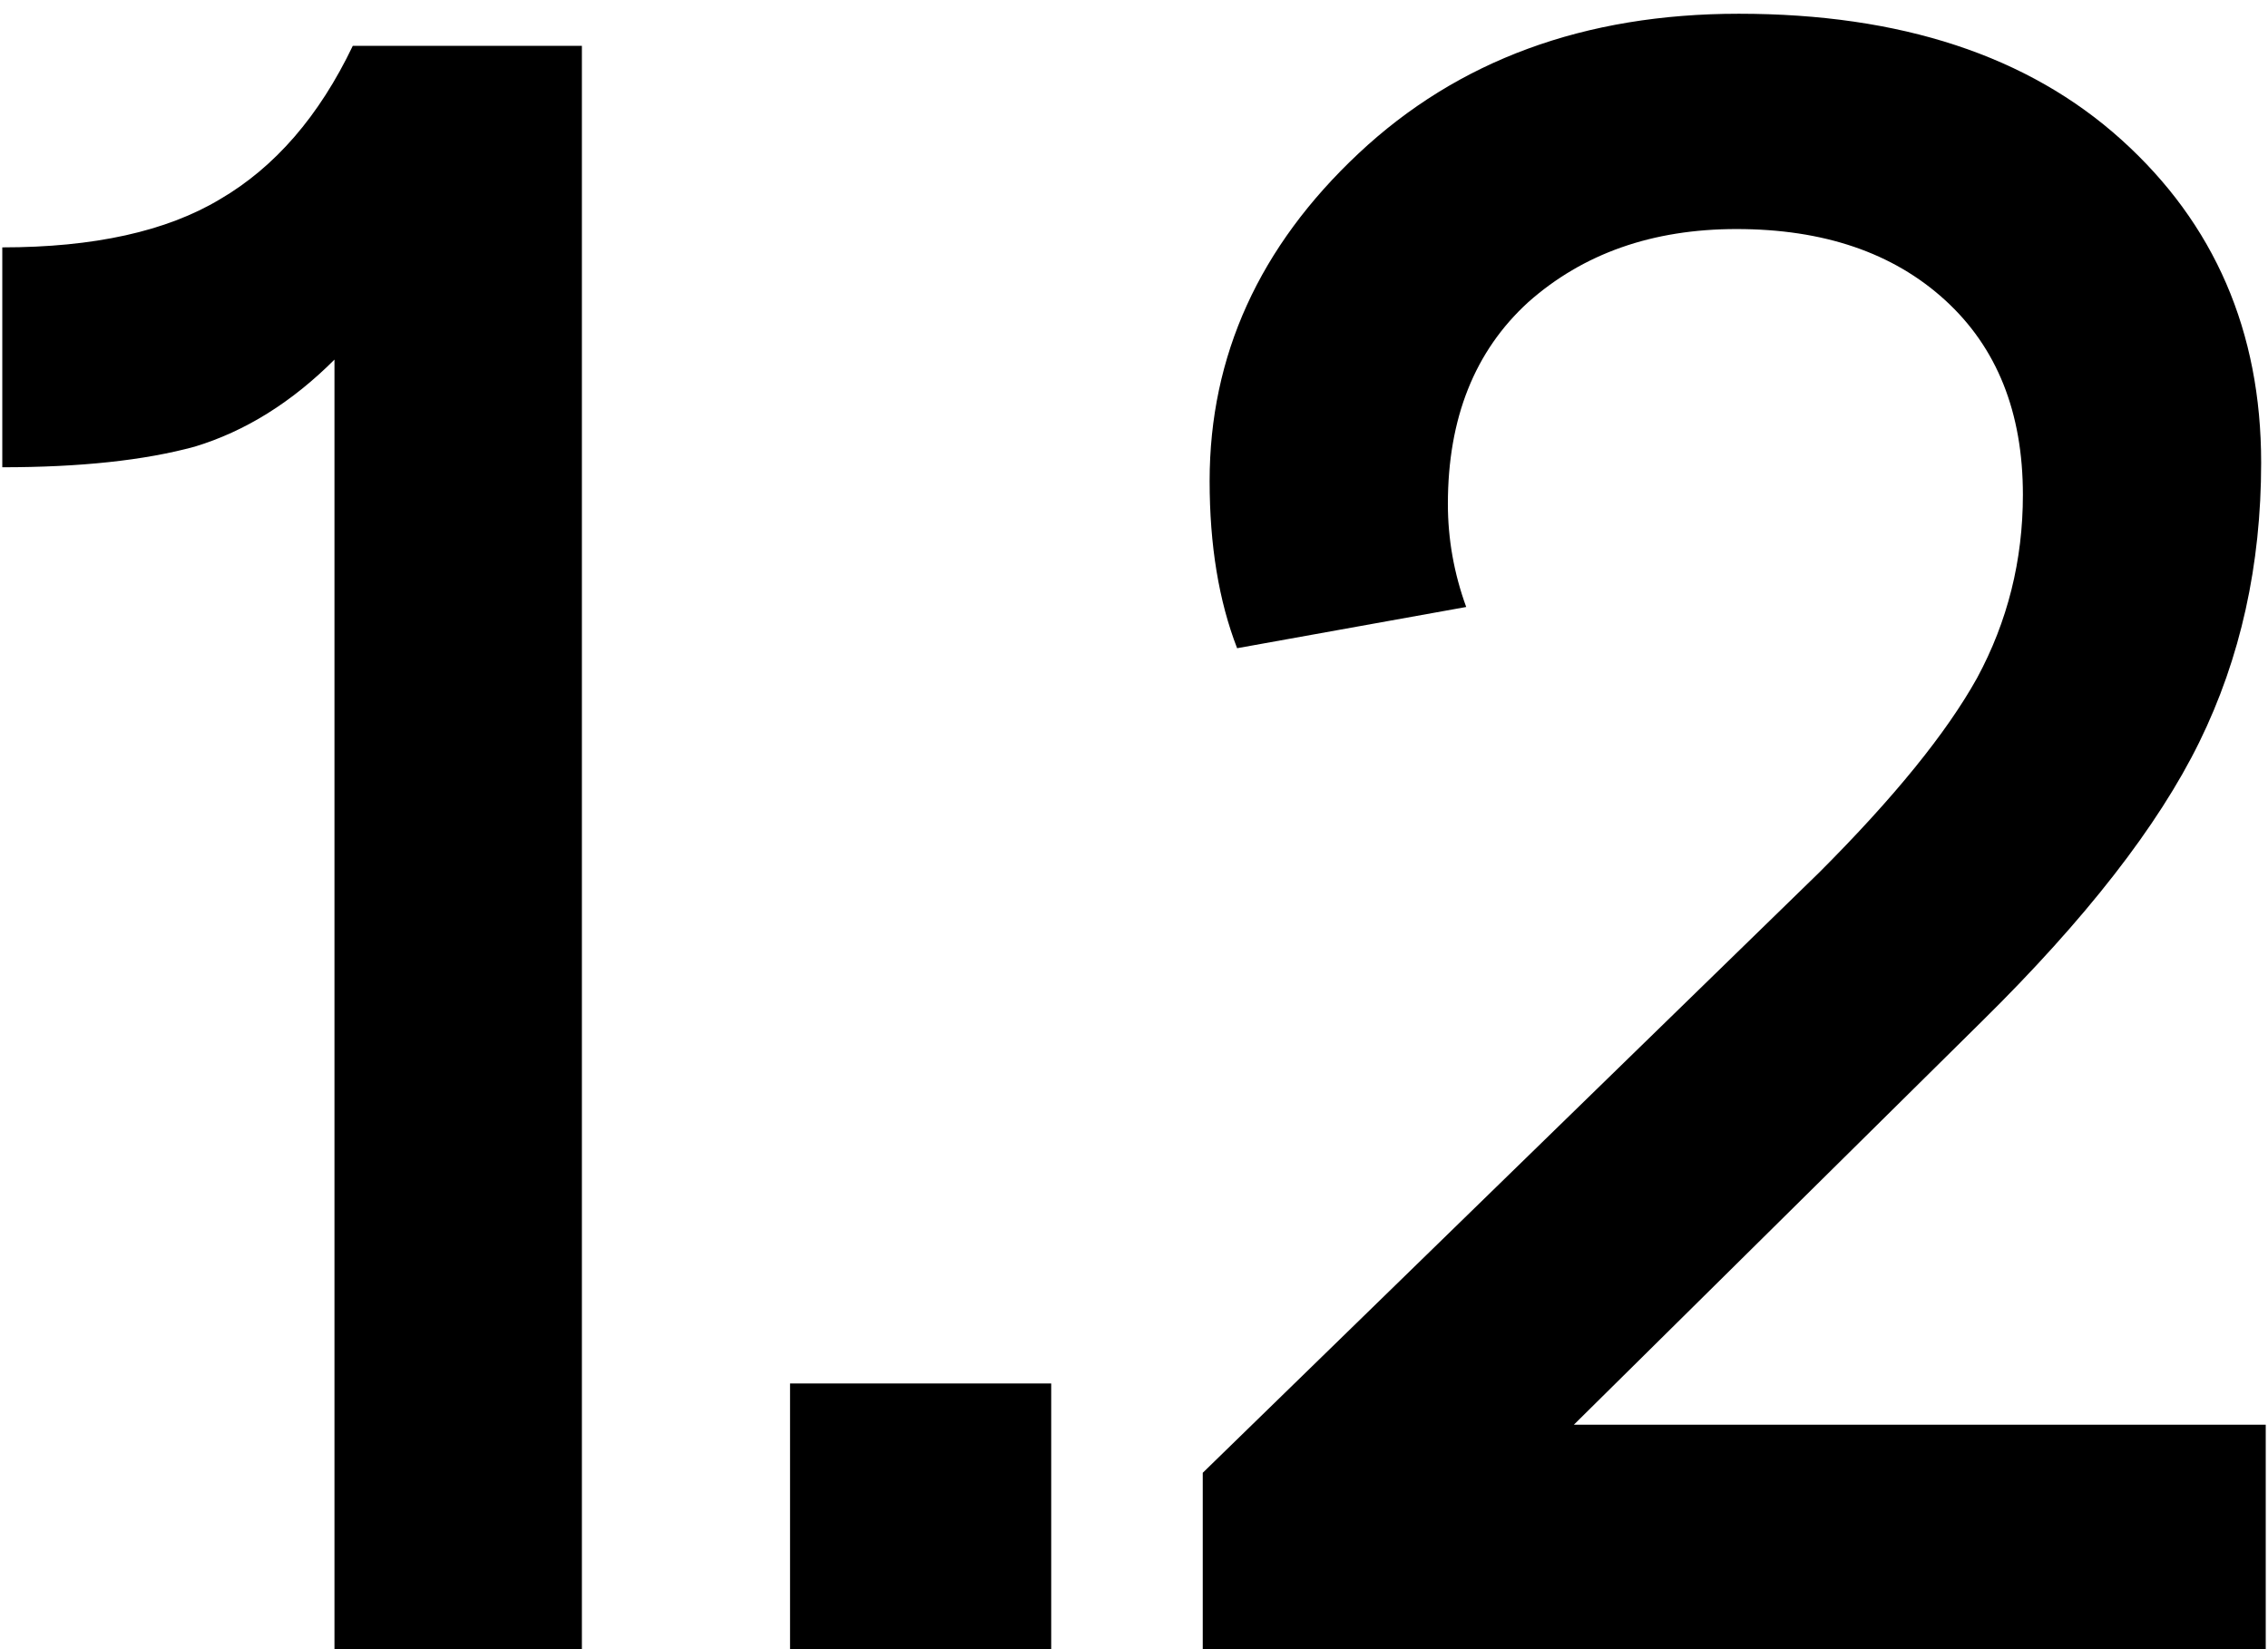 <svg width="99" height="72" viewBox="0 0 99 72" fill="none" xmlns="http://www.w3.org/2000/svg">
<path d="M0.1 20.4V10.8C4.1 10.8 7.267 10.1 9.6 8.7C12 7.3 13.933 5.067 15.4 2H25.4V72H14.6V15.7C12.733 17.567 10.7 18.833 8.5 19.5C6.3 20.1 3.5 20.4 0.1 20.4ZM34.486 72V60.4H45.886V72H34.486ZM52.501 64.3L79.401 38.1C82.667 34.833 84.967 32 86.301 29.6C87.634 27.133 88.301 24.467 88.301 21.6C88.301 18 87.168 15.167 84.901 13.1C82.634 11.033 79.601 10 75.801 10C72.134 10 69.101 11.067 66.701 13.2C64.367 15.333 63.201 18.267 63.201 22C63.201 23.533 63.467 25.033 64.001 26.5L54.001 28.3C53.201 26.233 52.801 23.8 52.801 21C52.801 15.533 54.967 10.767 59.301 6.7C63.634 2.633 69.167 0.6 75.901 0.6C82.967 0.6 88.534 2.433 92.601 6.1C96.667 9.767 98.701 14.467 98.701 20.2C98.701 24.667 97.801 28.733 96.001 32.4C94.201 36.067 91.034 40.133 86.501 44.6L68.701 62.2H98.901V72H52.501V64.3Z" fill="black"/>
</svg>
